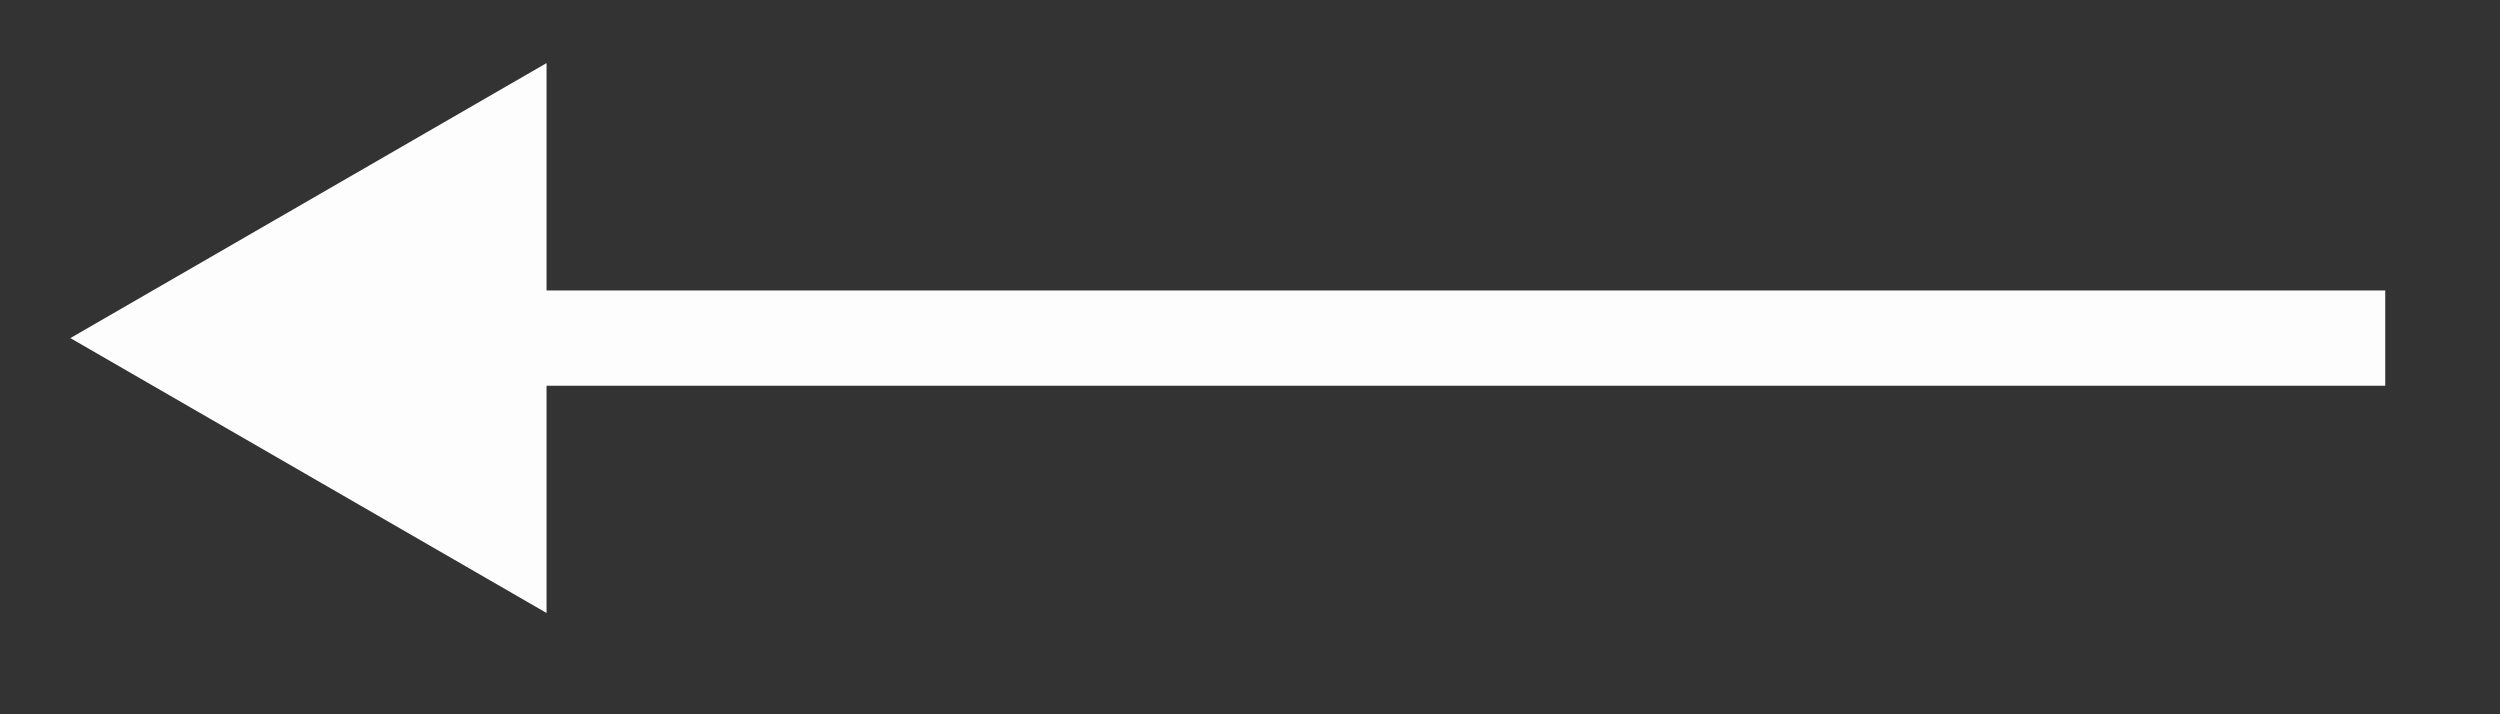 <svg width="21" height="6" viewBox="0 0 21 6" fill="none" xmlns="http://www.w3.org/2000/svg">
<rect x="0" y="0" width="21" height="6" fill="#333333" stroke="none"/>
<g opacity="0.99" clip-path="url(#clip0_159_1928)">
<g clip-path="url(#clip1_159_1928)">
<path d="M0.591 2.84L4.591 5.149V0.53L0.591 2.84ZM20.036 2.44H4.191V3.24H20.036V2.44Z" fill="white"/>
</g>
</g>
<defs>
<clipPath id="clip0_159_1928">
<rect width="20.097" height="5.59" fill="white" transform="translate(0.313)"/>
</clipPath>
<clipPath id="clip1_159_1928">
<rect width="20" height="5.6" fill="white" transform="translate(0.313 -0.005)"/>
</clipPath>
</defs>
</svg>
